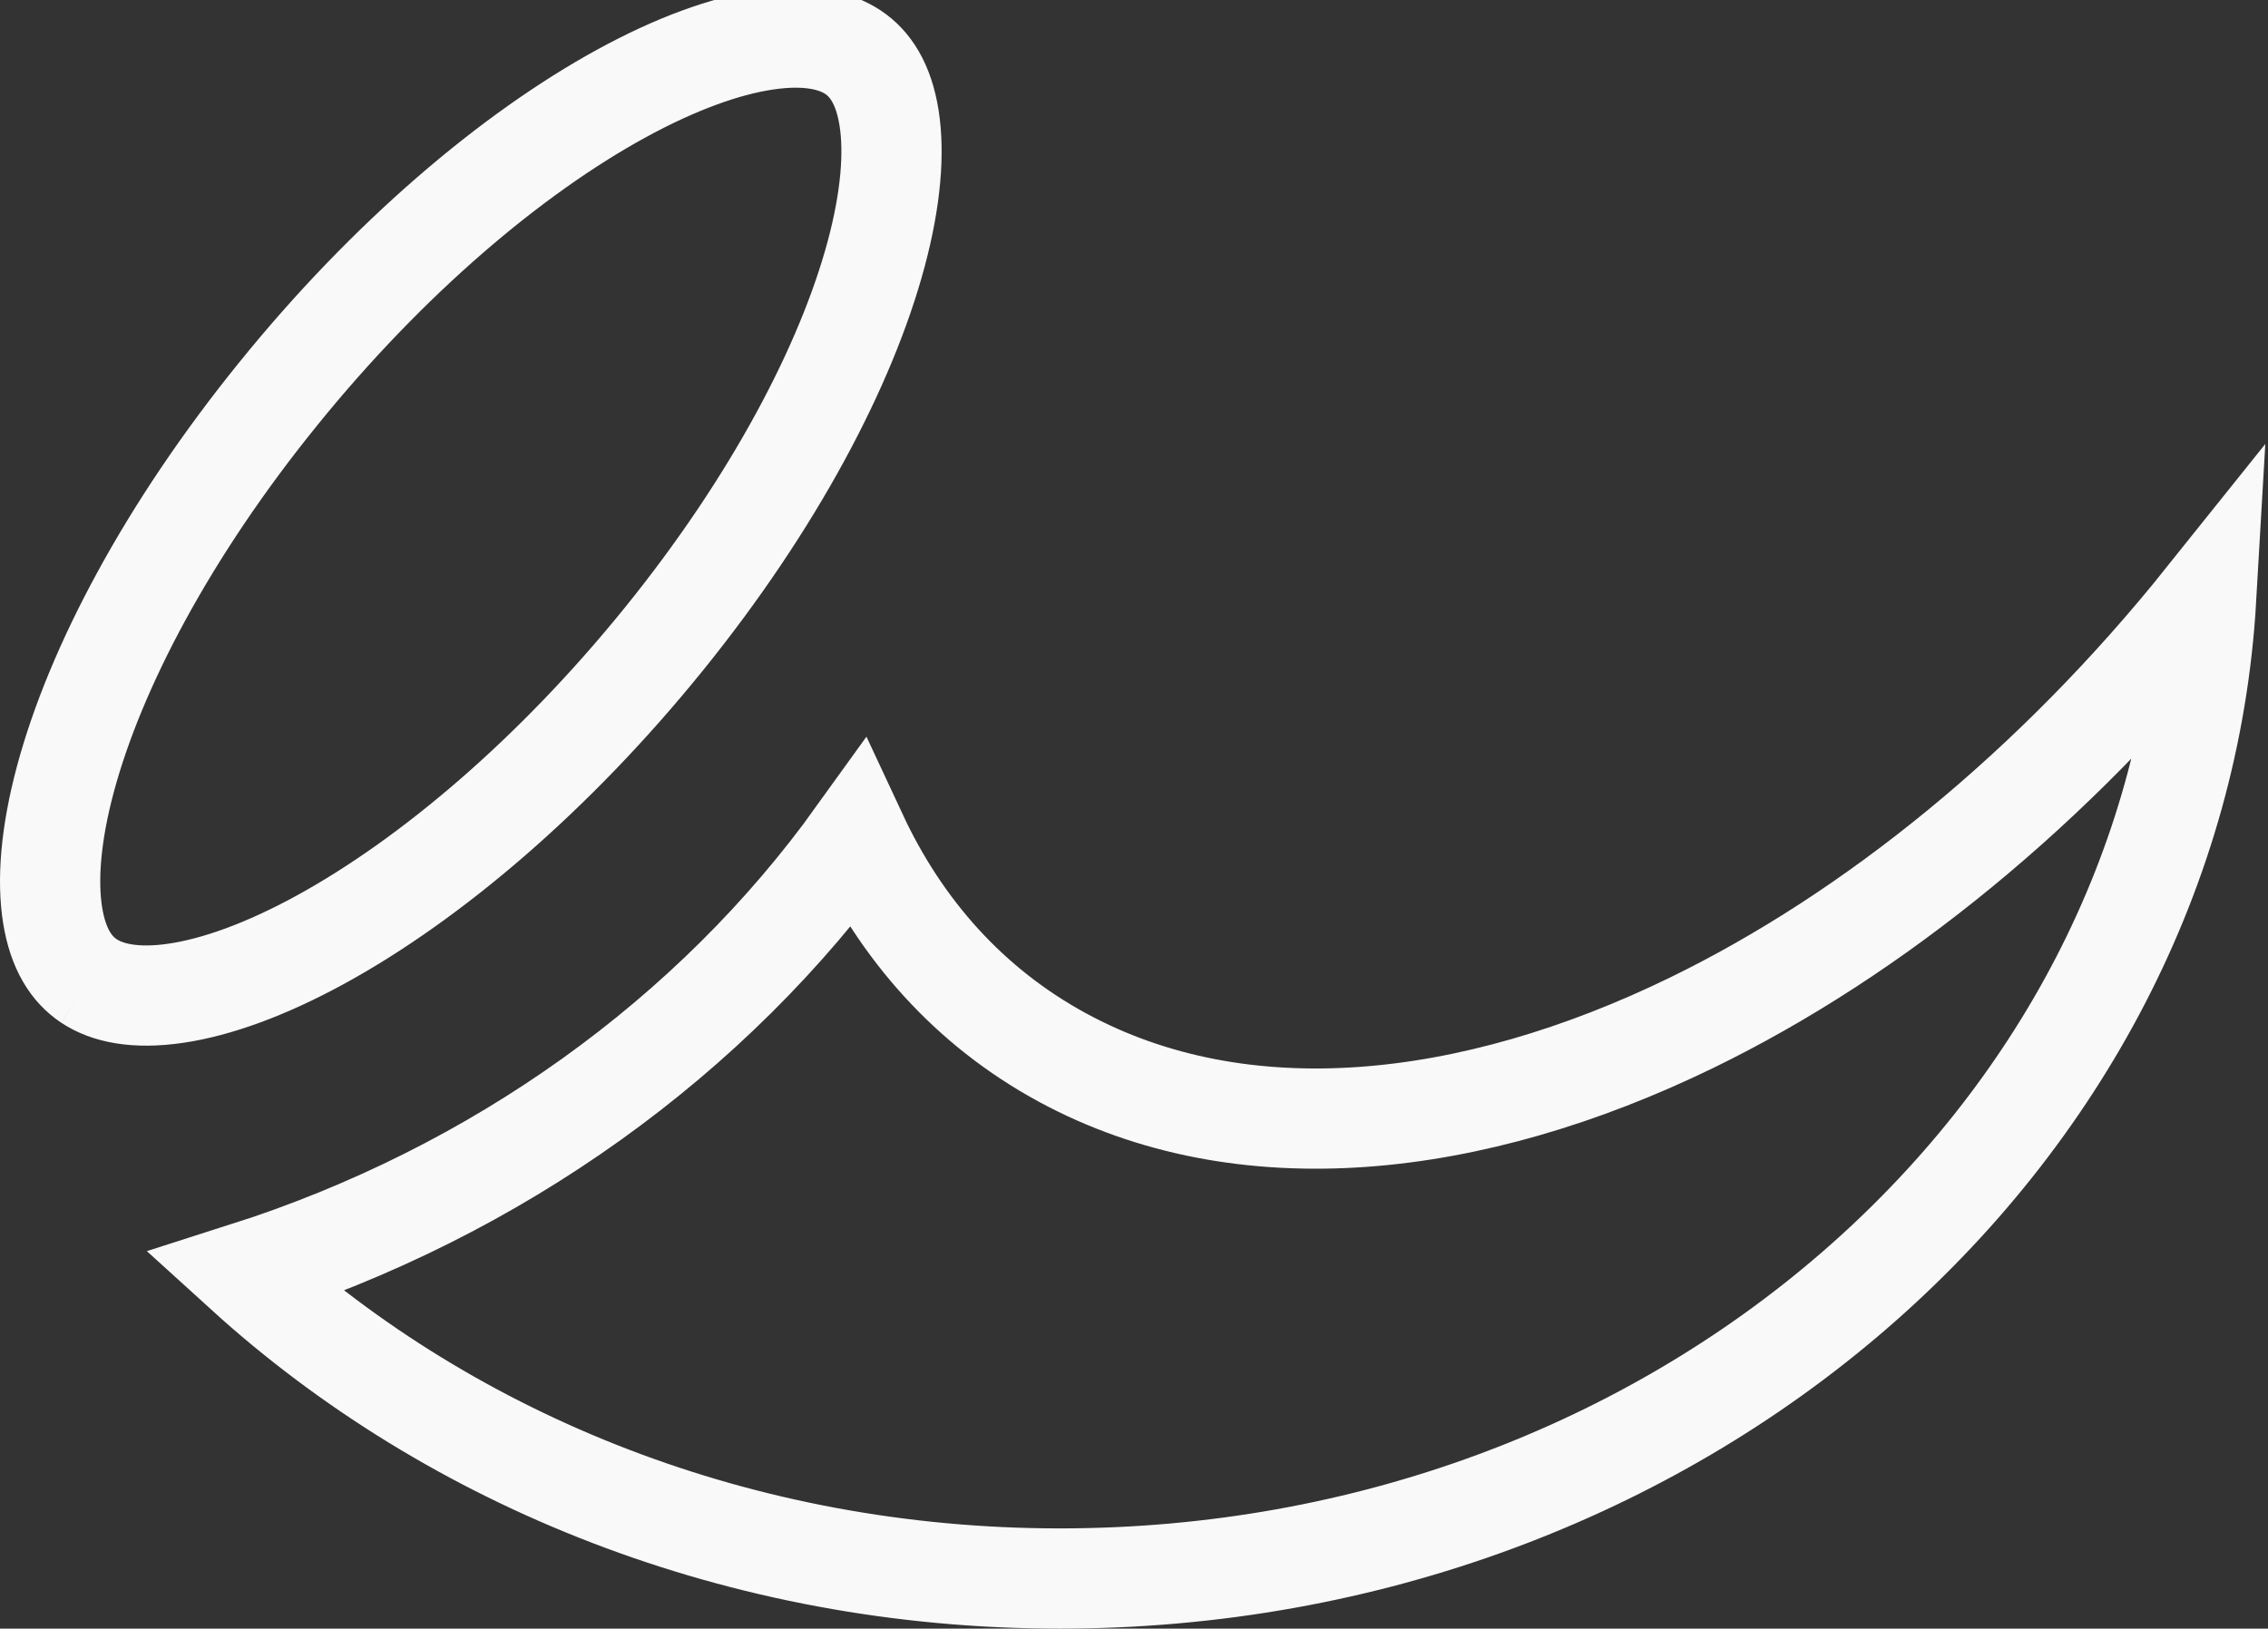 <svg width="181" height="130" viewBox="0 0 181 130" fill="none" xmlns="http://www.w3.org/2000/svg">
<rect x="0" y="0" width="181" height="130" fill="#333333" stroke="none"/>
<path d="M22.182 31.466L22.184 31.463C30.956 20.612 40.834 12.259 49.572 7.474C53.947 5.078 57.879 3.663 61.132 3.185C64.393 2.705 66.626 3.205 68.073 4.166C69.452 5.082 70.515 6.682 70.948 9.384C71.392 12.15 71.115 15.83 69.923 20.274C67.545 29.142 61.769 40.142 52.986 51.005C44.214 61.855 34.337 70.208 25.599 74.994C21.224 77.39 17.293 78.804 14.039 79.283C10.778 79.763 8.545 79.263 7.098 78.302L7 79L7.099 78.303C5.705 77.375 4.638 75.766 4.202 73.065C3.756 70.299 4.03 66.623 5.221 62.183C7.598 53.321 13.382 42.33 22.182 31.466ZM84.769 84.403L84.771 84.404C99.181 92.238 117.481 90.159 134.969 81.654C149.51 74.582 163.948 62.88 176.068 47.736C173.567 91.003 133.926 126 84.579 126C59.102 126 36.101 116.626 19.54 101.572C39.712 95.135 56.857 82.767 68.41 66.687C71.91 74.193 77.333 80.357 84.769 84.403Z" stroke="#F9F9F9" stroke-width="8"/>
</svg>
